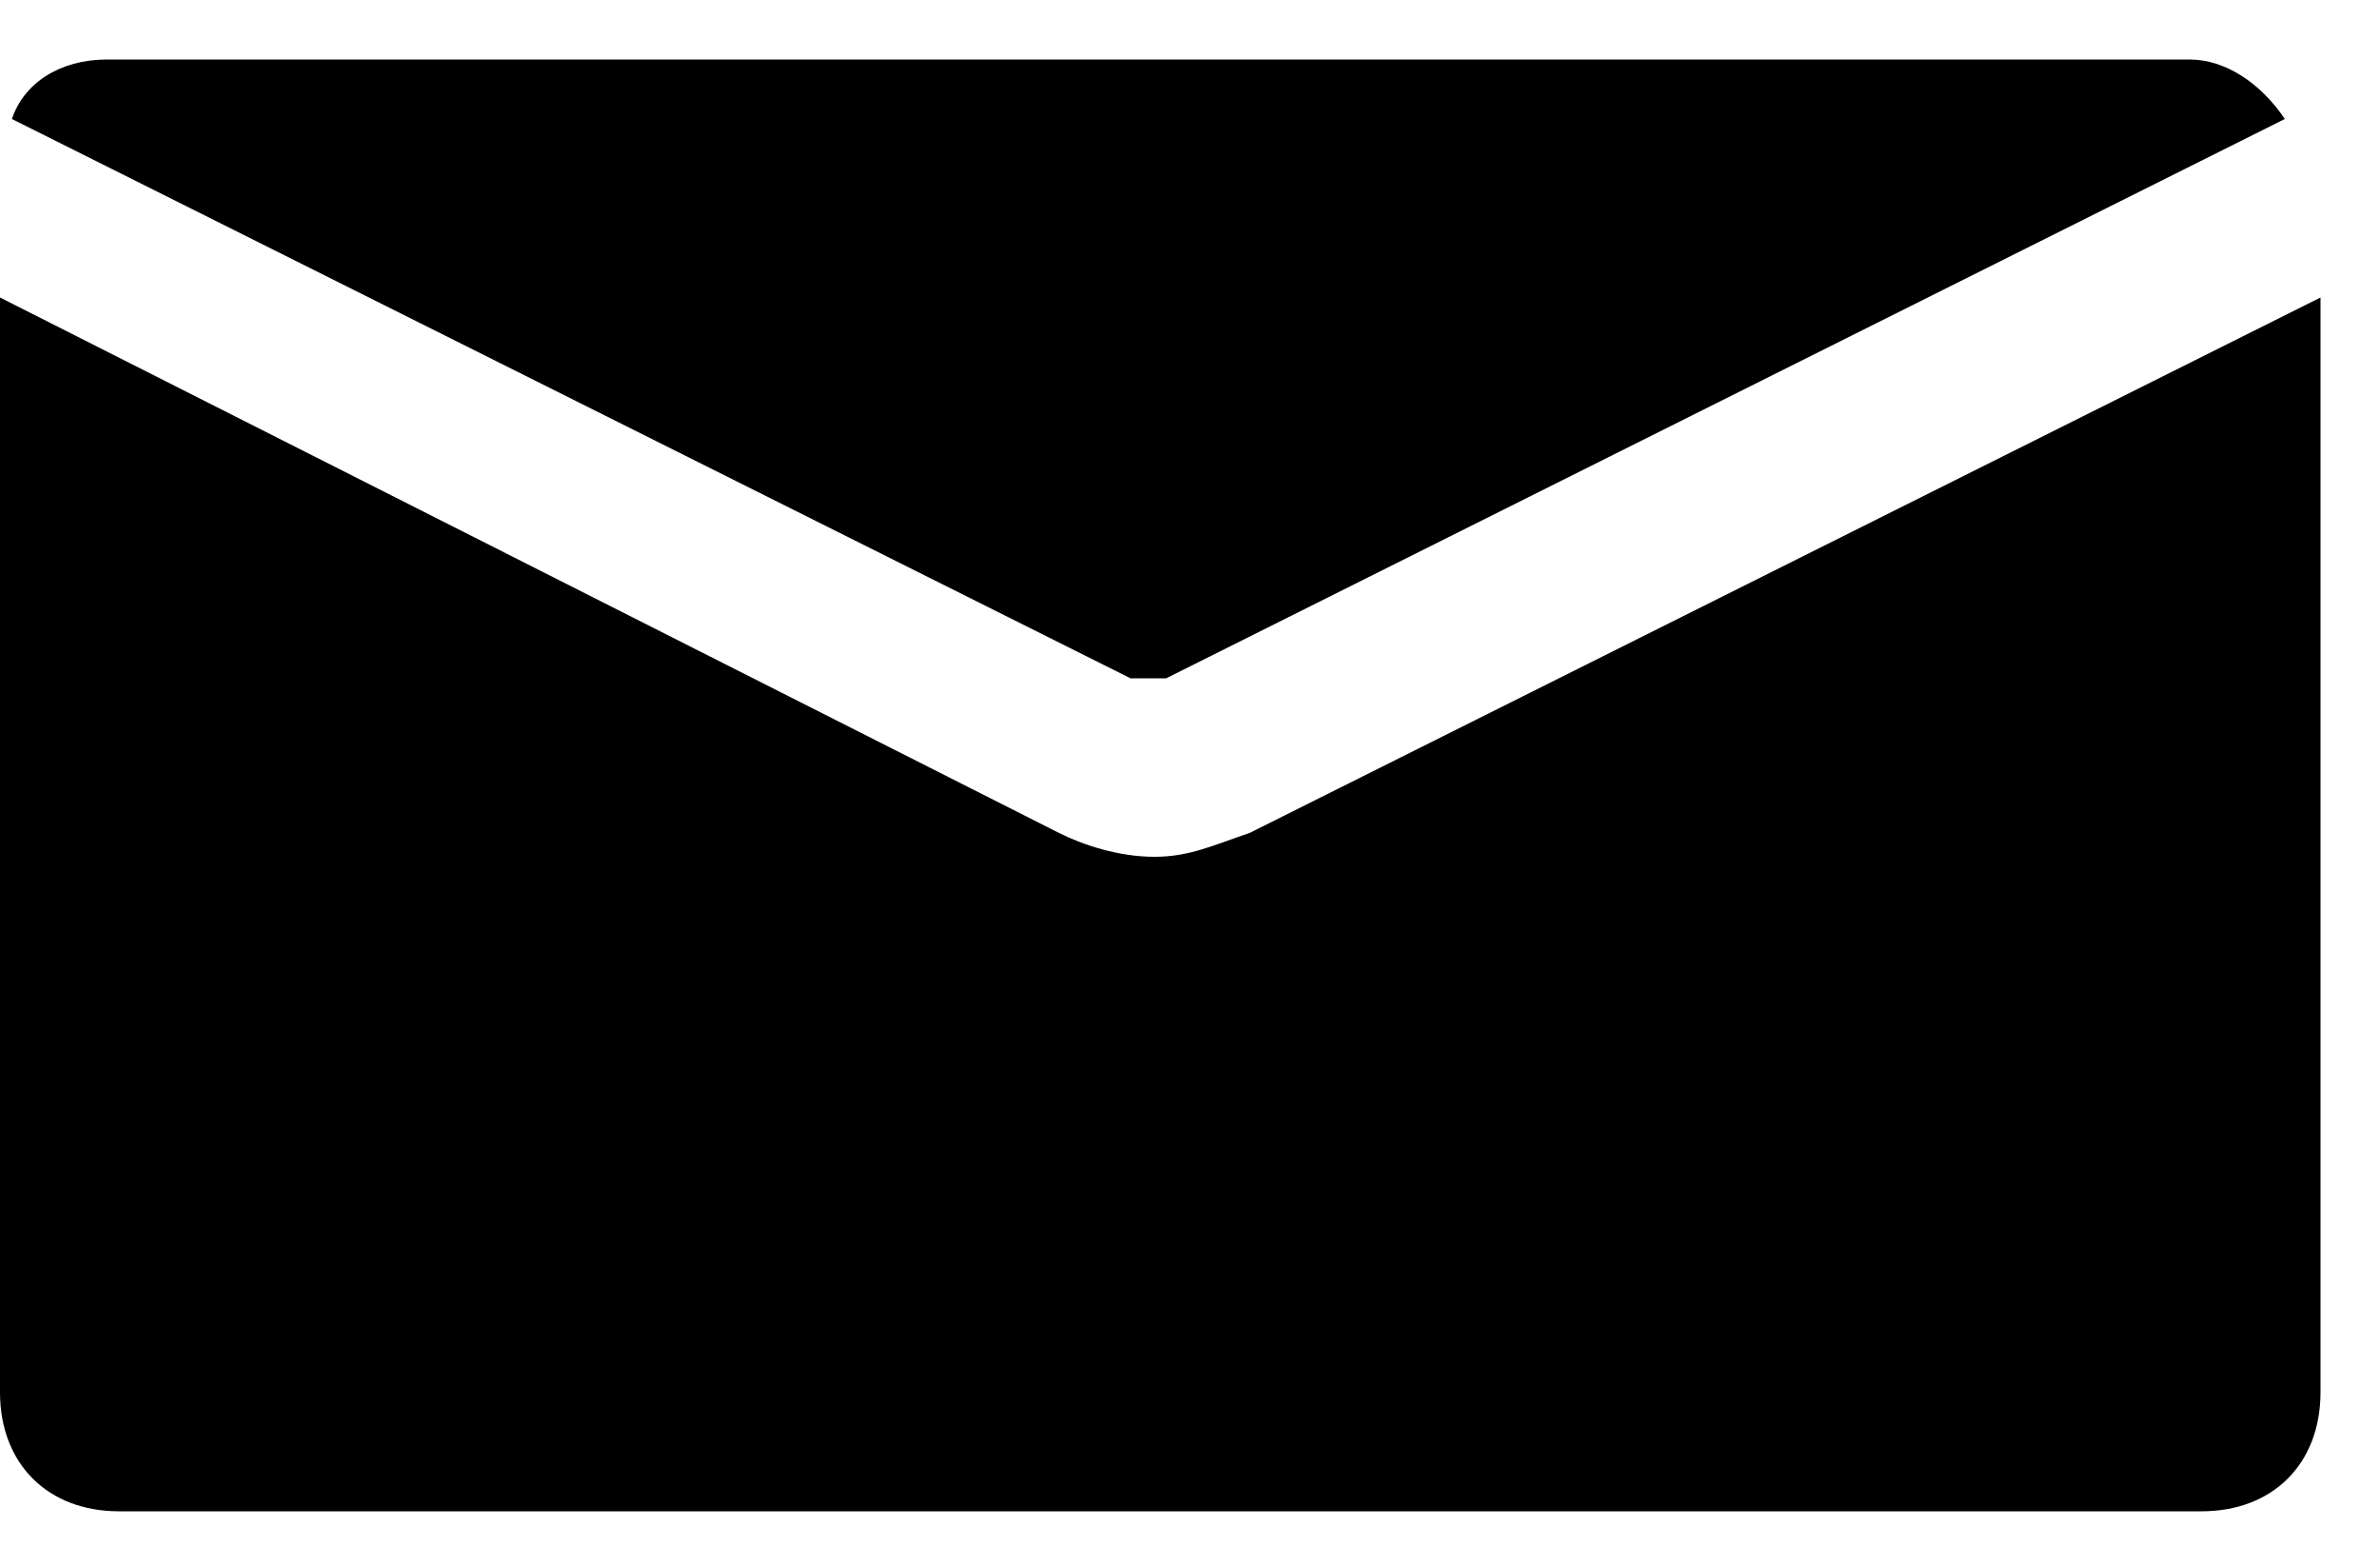 <?xml version="1.0" encoding="UTF-8"?>
<svg width="20px" height="13px" viewBox="0 0 20 13" version="1.1" xmlns="http://www.w3.org/2000/svg" xmlns:xlink="http://www.w3.org/1999/xlink">
    <!-- Generator: Sketch 48.1 (47250) - http://www.bohemiancoding.com/sketch -->
    <title>Group</title>
    <desc>Created with Sketch.</desc>
    <defs></defs>
    <g id="5.2-money" stroke="none" stroke-width="1" fill="none" fill-rule="evenodd" transform="translate(-249, -349)">
        <g id="form" transform="translate(227, 170)" fill="#000000">
            <g id="Group-34">
                <g id="Rectangle-19">
                    <g id="Group-13" transform="translate(22, 87)">
                        <g id="Group-17" transform="translate(0, 87)">
                            <g id="Group" transform="translate(0, 5)">
                                <path d="M10.5,7 C10.2,7.1 10,7.2 9.7,7.2 C9.4,7.2 9.1,7.1 8.9,7 L0,2.5 L0,11.7 C0,12.3 0.4,12.7 1,12.7 L18.5,12.7 C19.1,12.7 19.5,12.3 19.5,11.7 L19.5,2.5 L10.5,7 L10.5,7 Z" id="Shape"></path>
                                <path d="M9.5,5.7 L9.8,5.7 L19.2,1 C19,0.7 18.7,0.5 18.4,0.5 L0.9,0.5 C0.5,0.5 0.2,0.7 0.1,1 L9.5,5.7 L9.5,5.7 Z" id="Shape"></path>
                            </g>
                        </g>
                    </g>
                </g>
            </g>
        </g>
    </g>
</svg>